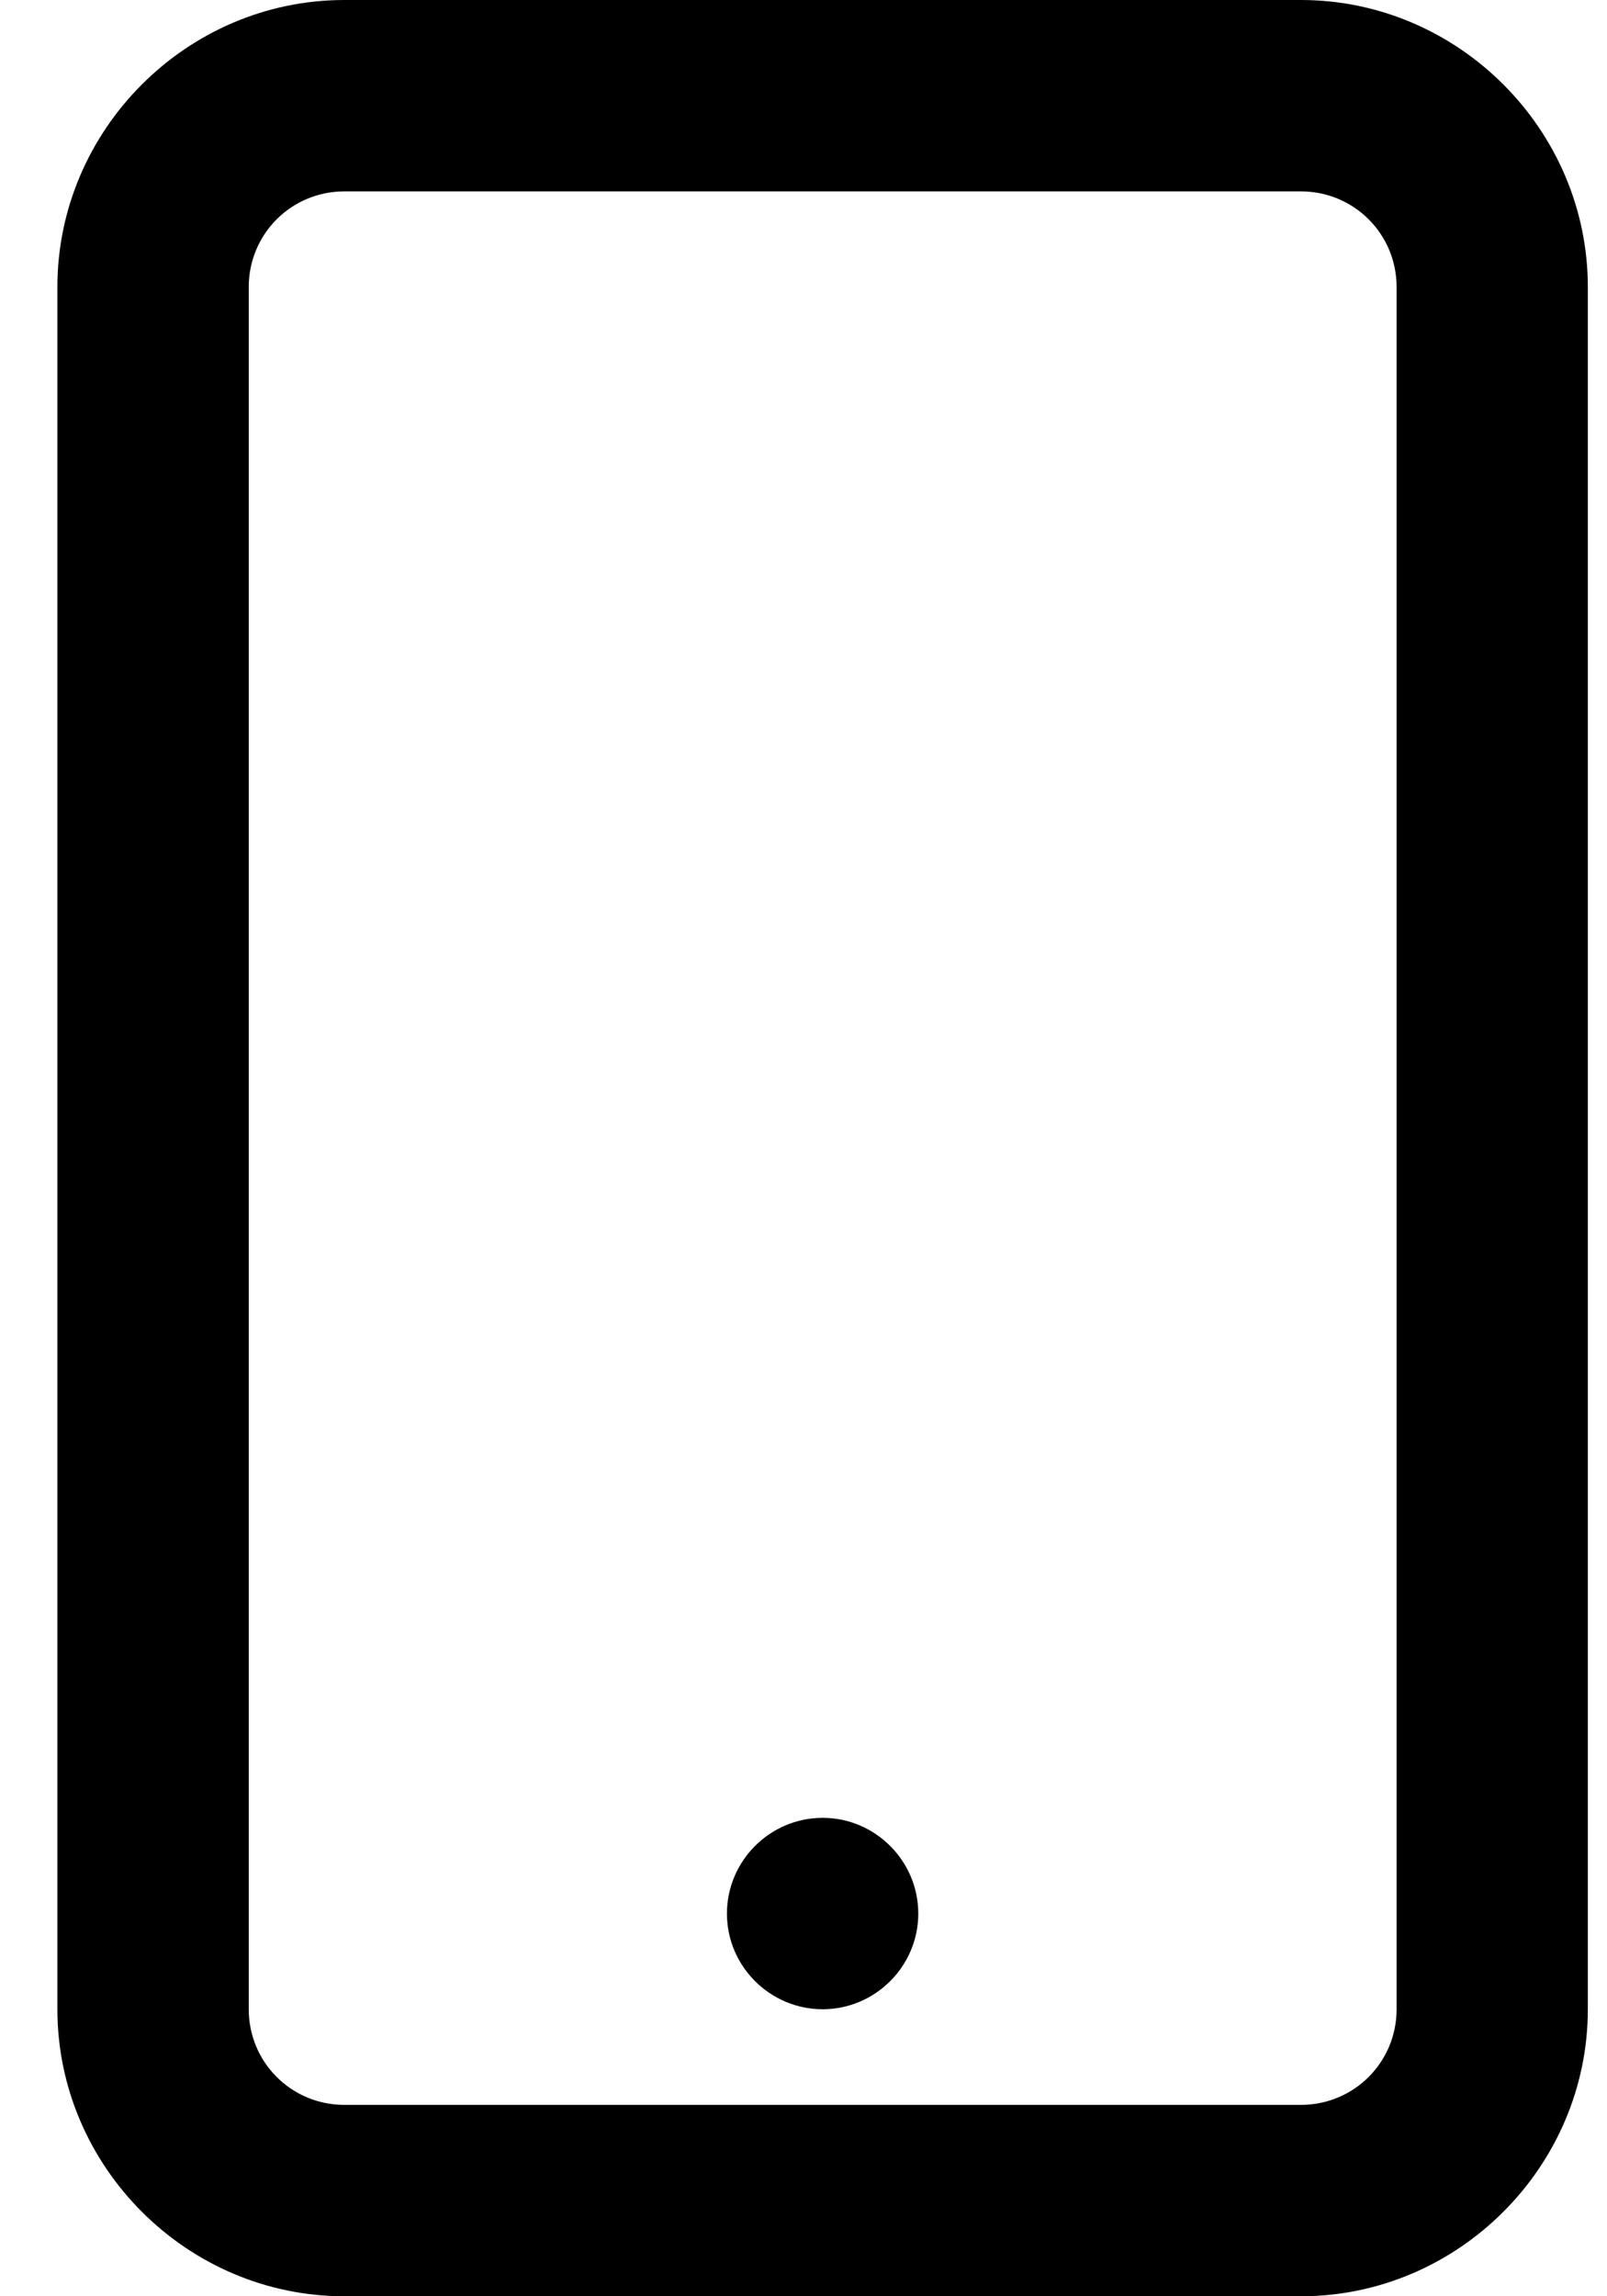 <svg width="14" height="20" viewBox="0 0 14 20" fill="none" xmlns="http://www.w3.org/2000/svg">
<path d="M3 0C1.629 0 0.5 1.129 0.5 2.5V17.5C0.5 18.871 1.629 20 3 20H11.333C12.704 20 13.833 18.871 13.833 17.5V2.5C13.833 1.129 12.704 0 11.333 0H3ZM3 1.667H11.333C11.796 1.667 12.167 2.038 12.167 2.5V17.5C12.167 17.962 11.796 18.333 11.333 18.333H3C2.538 18.333 2.167 17.962 2.167 17.5V2.5C2.167 2.038 2.538 1.667 3 1.667ZM7.167 15.833C6.708 15.833 6.333 16.208 6.333 16.667C6.333 17.125 6.708 17.5 7.167 17.5C7.625 17.5 8 17.125 8 16.667C8 16.208 7.625 15.833 7.167 15.833Z" fill="black"/>
</svg>

